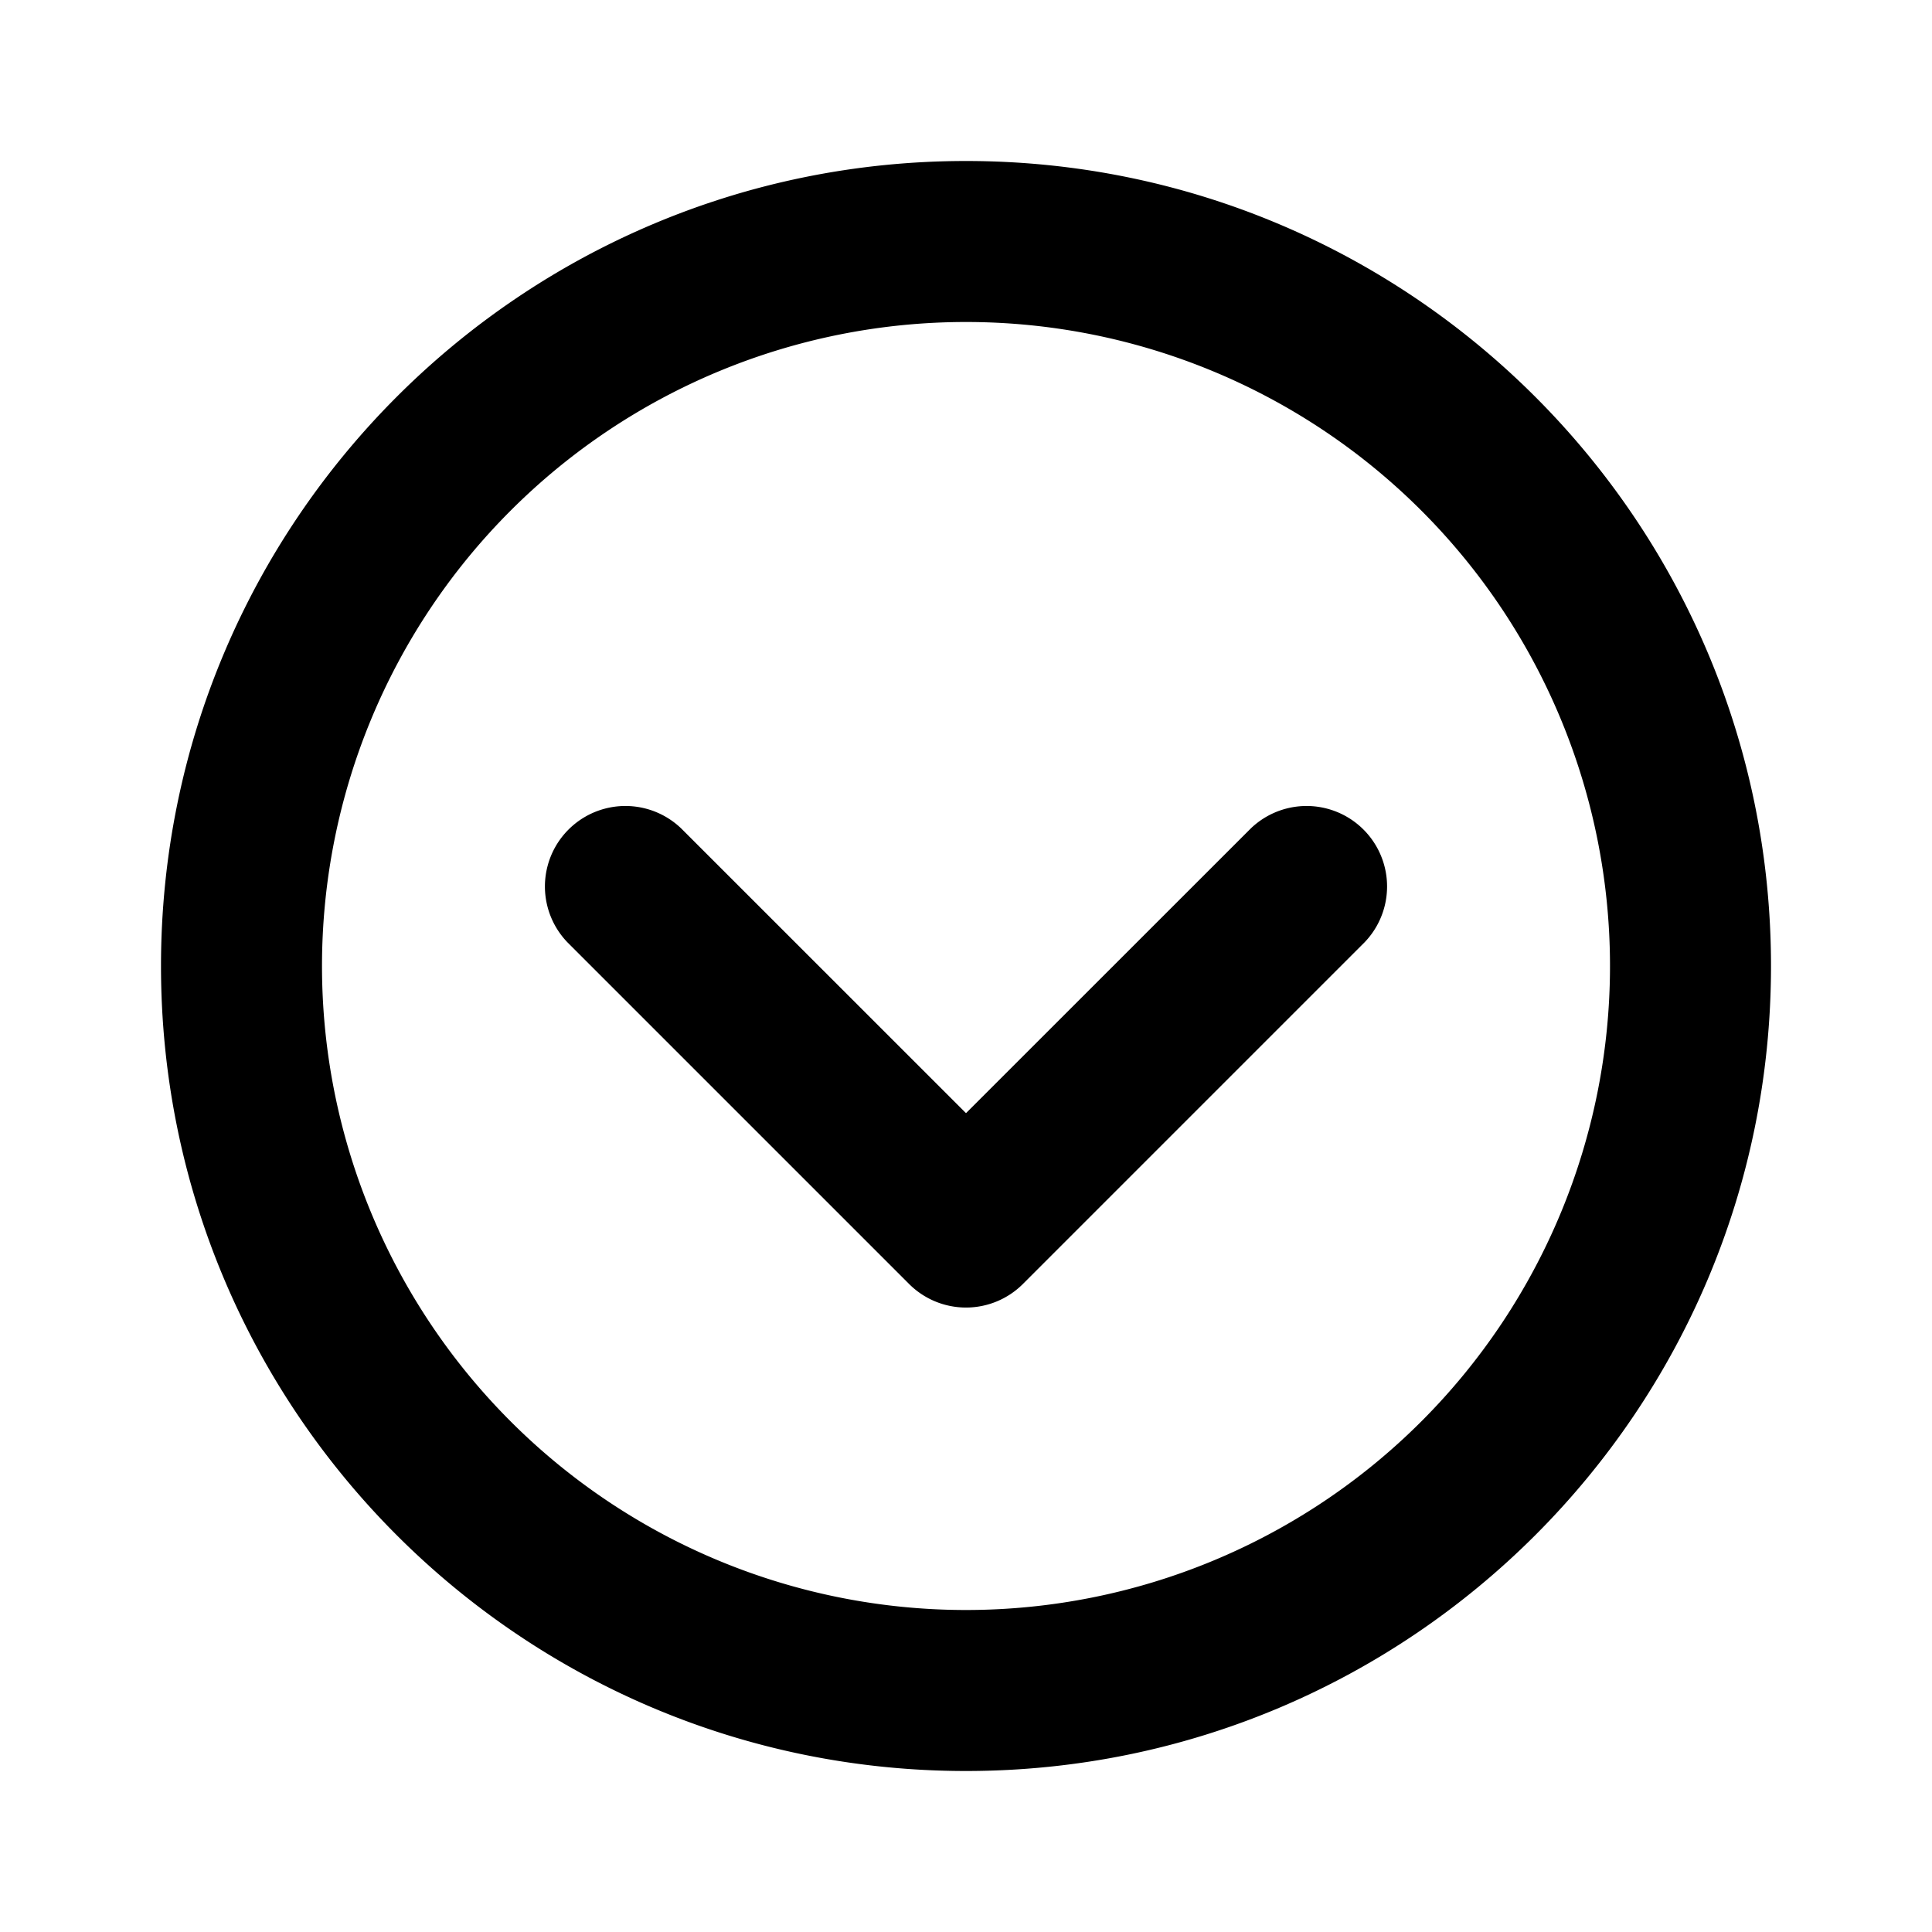 <svg xmlns="http://www.w3.org/2000/svg" viewBox="-2 -2 24 24" preserveAspectRatio="xMinYMin" fill="currentColor"><path d="M10 20C4.477 20 0 15.523 0 10S4.477 0 10 0s10 4.477 10 10-4.477 10-10 10zm0-2a8 8 0 1 0 0-16 8 8 0 0 0 0 16zm0-6.172l3.536-3.535a1 1 0 0 1 1.414 1.414l-4.243 4.243a1 1 0 0 1-1.414 0L5.05 9.707a1 1 0 0 1 1.414-1.414L10 11.828z"/></svg>